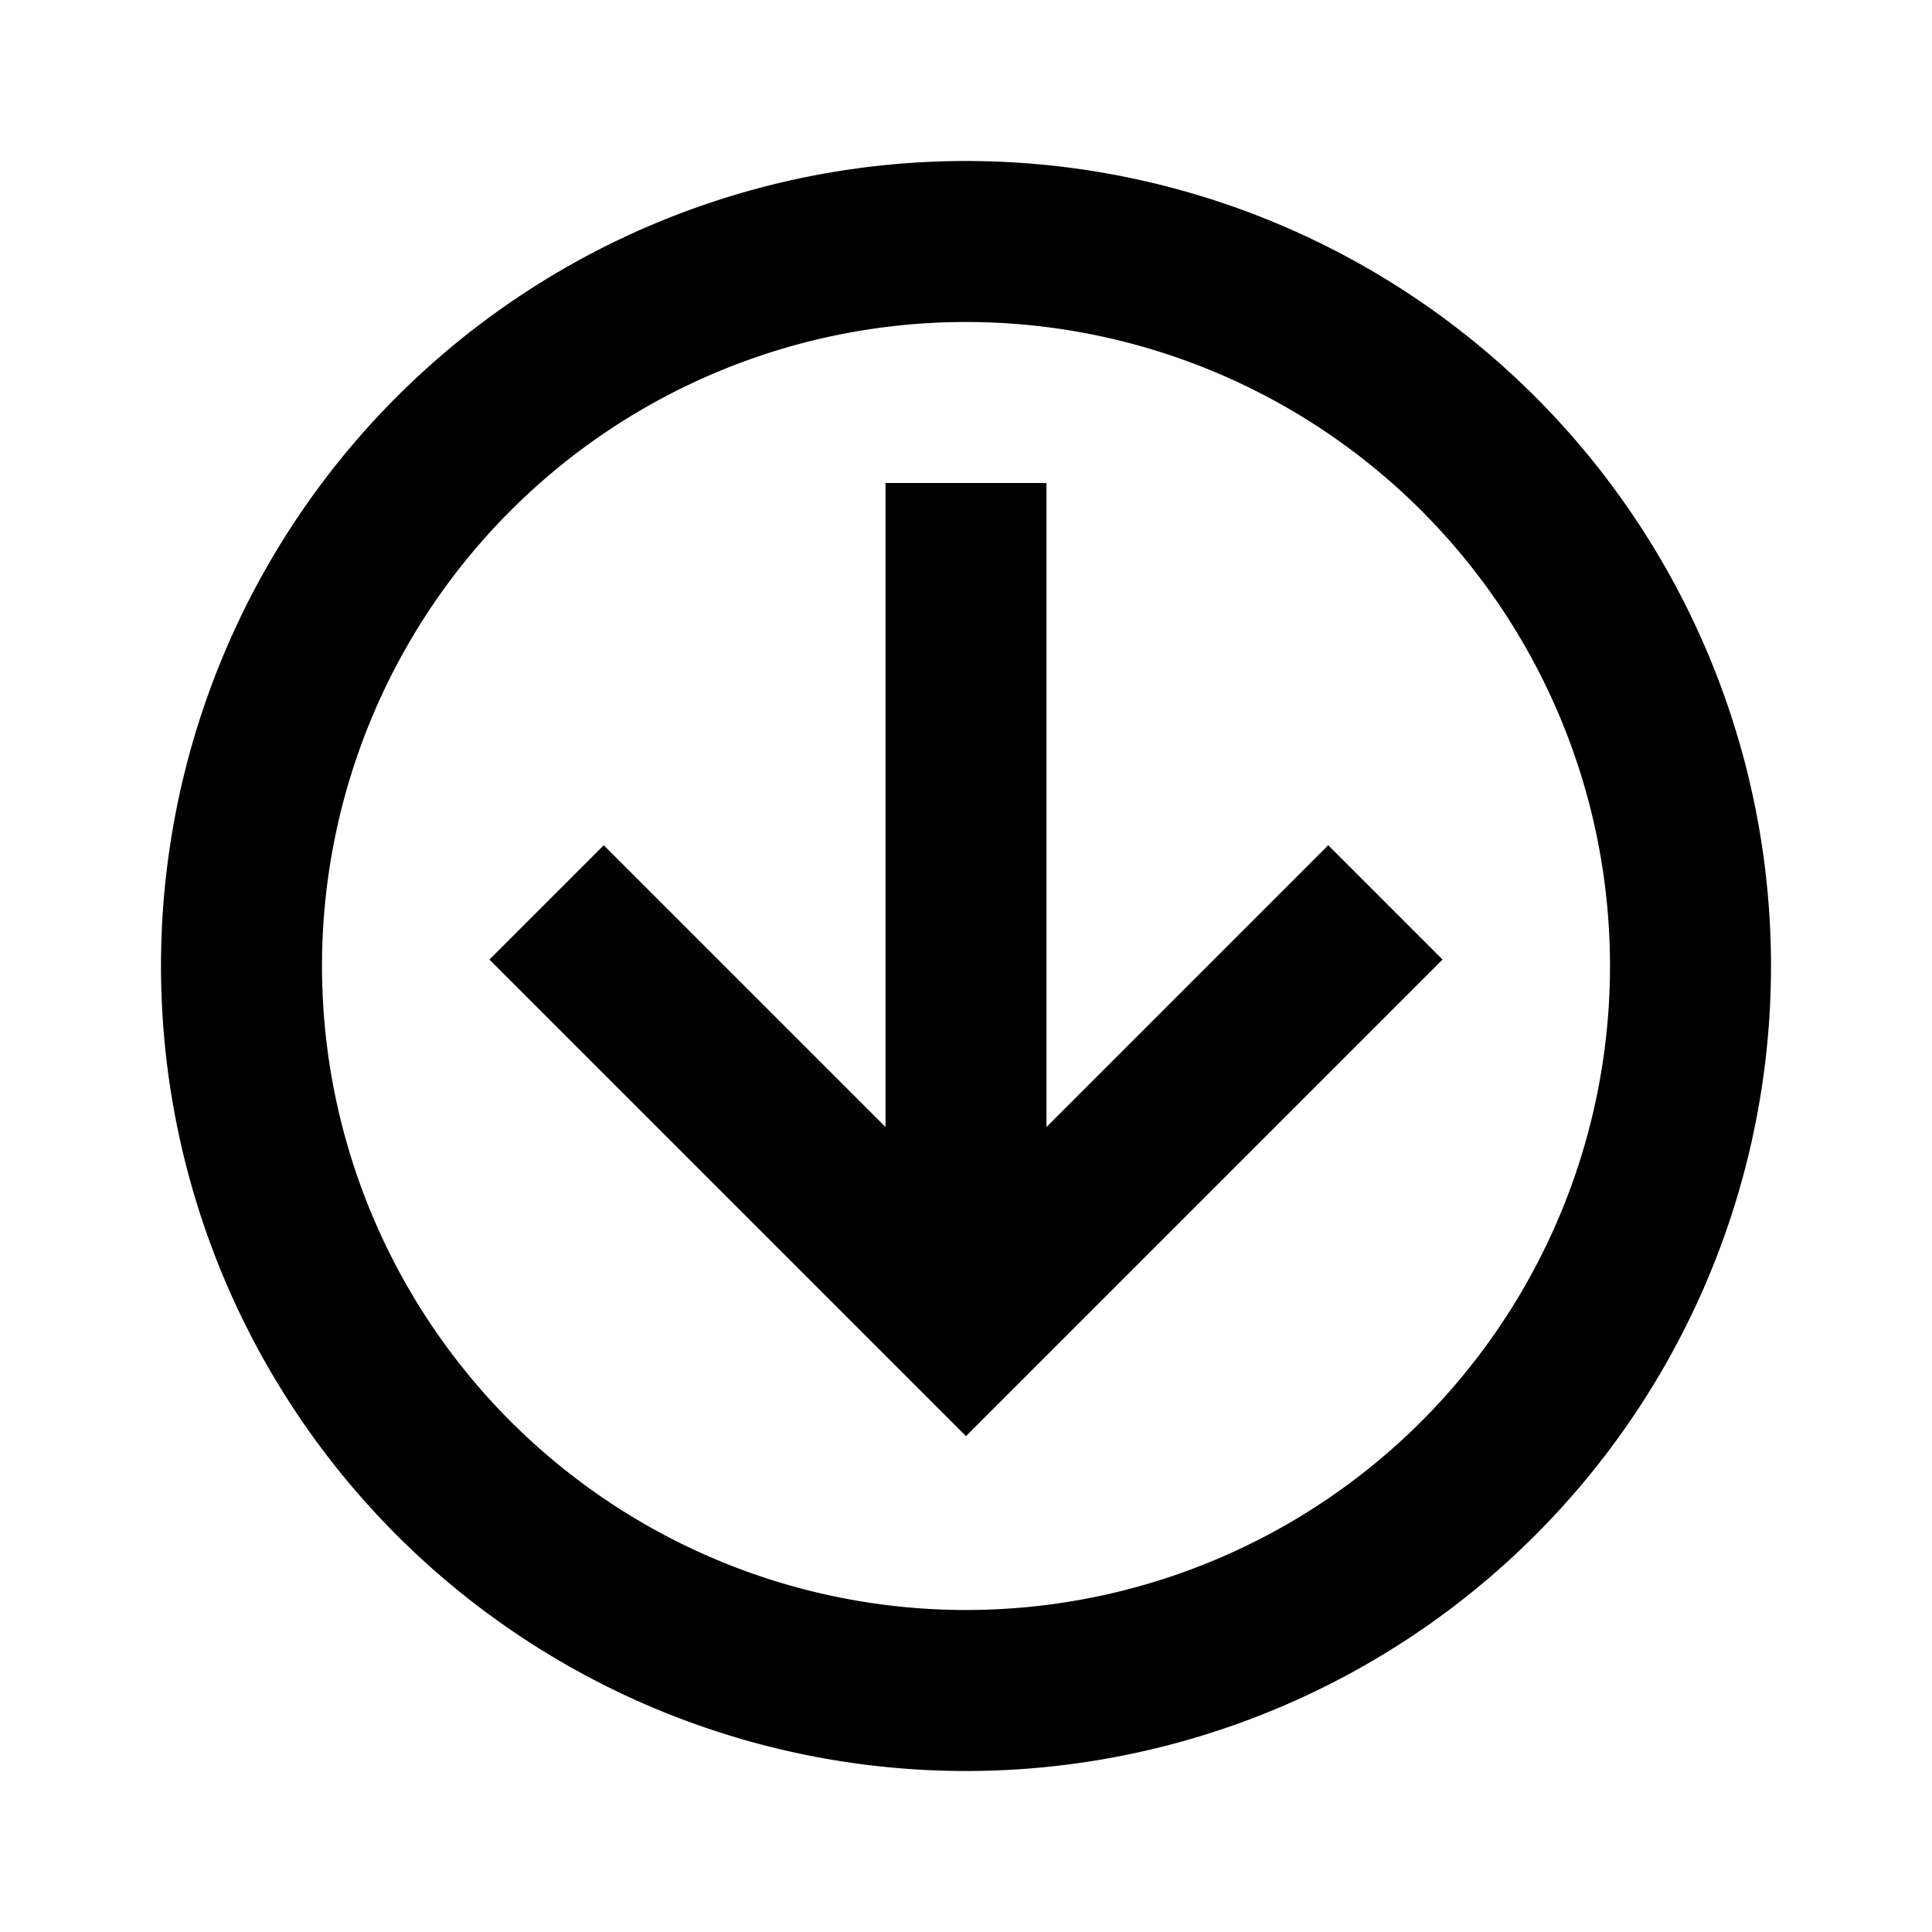 <svg height="24" viewBox="0 0 24 24" width="24" xmlns="http://www.w3.org/2000/svg"><path d="m11 6h2v8l3.5-3.5 1.42 1.42-5.92 5.92-5.92-5.92 1.42-1.42 3.5 3.5zm1 16a10 10 0 0 1 -10-10 10 10 0 0 1 10-10 10 10 0 0 1 10 10 10 10 0 0 1 -10 10m0-2a8 8 0 0 0 8-8 8 8 0 0 0 -8-8 8 8 0 0 0 -8 8 8 8 0 0 0 8 8z"/></svg>